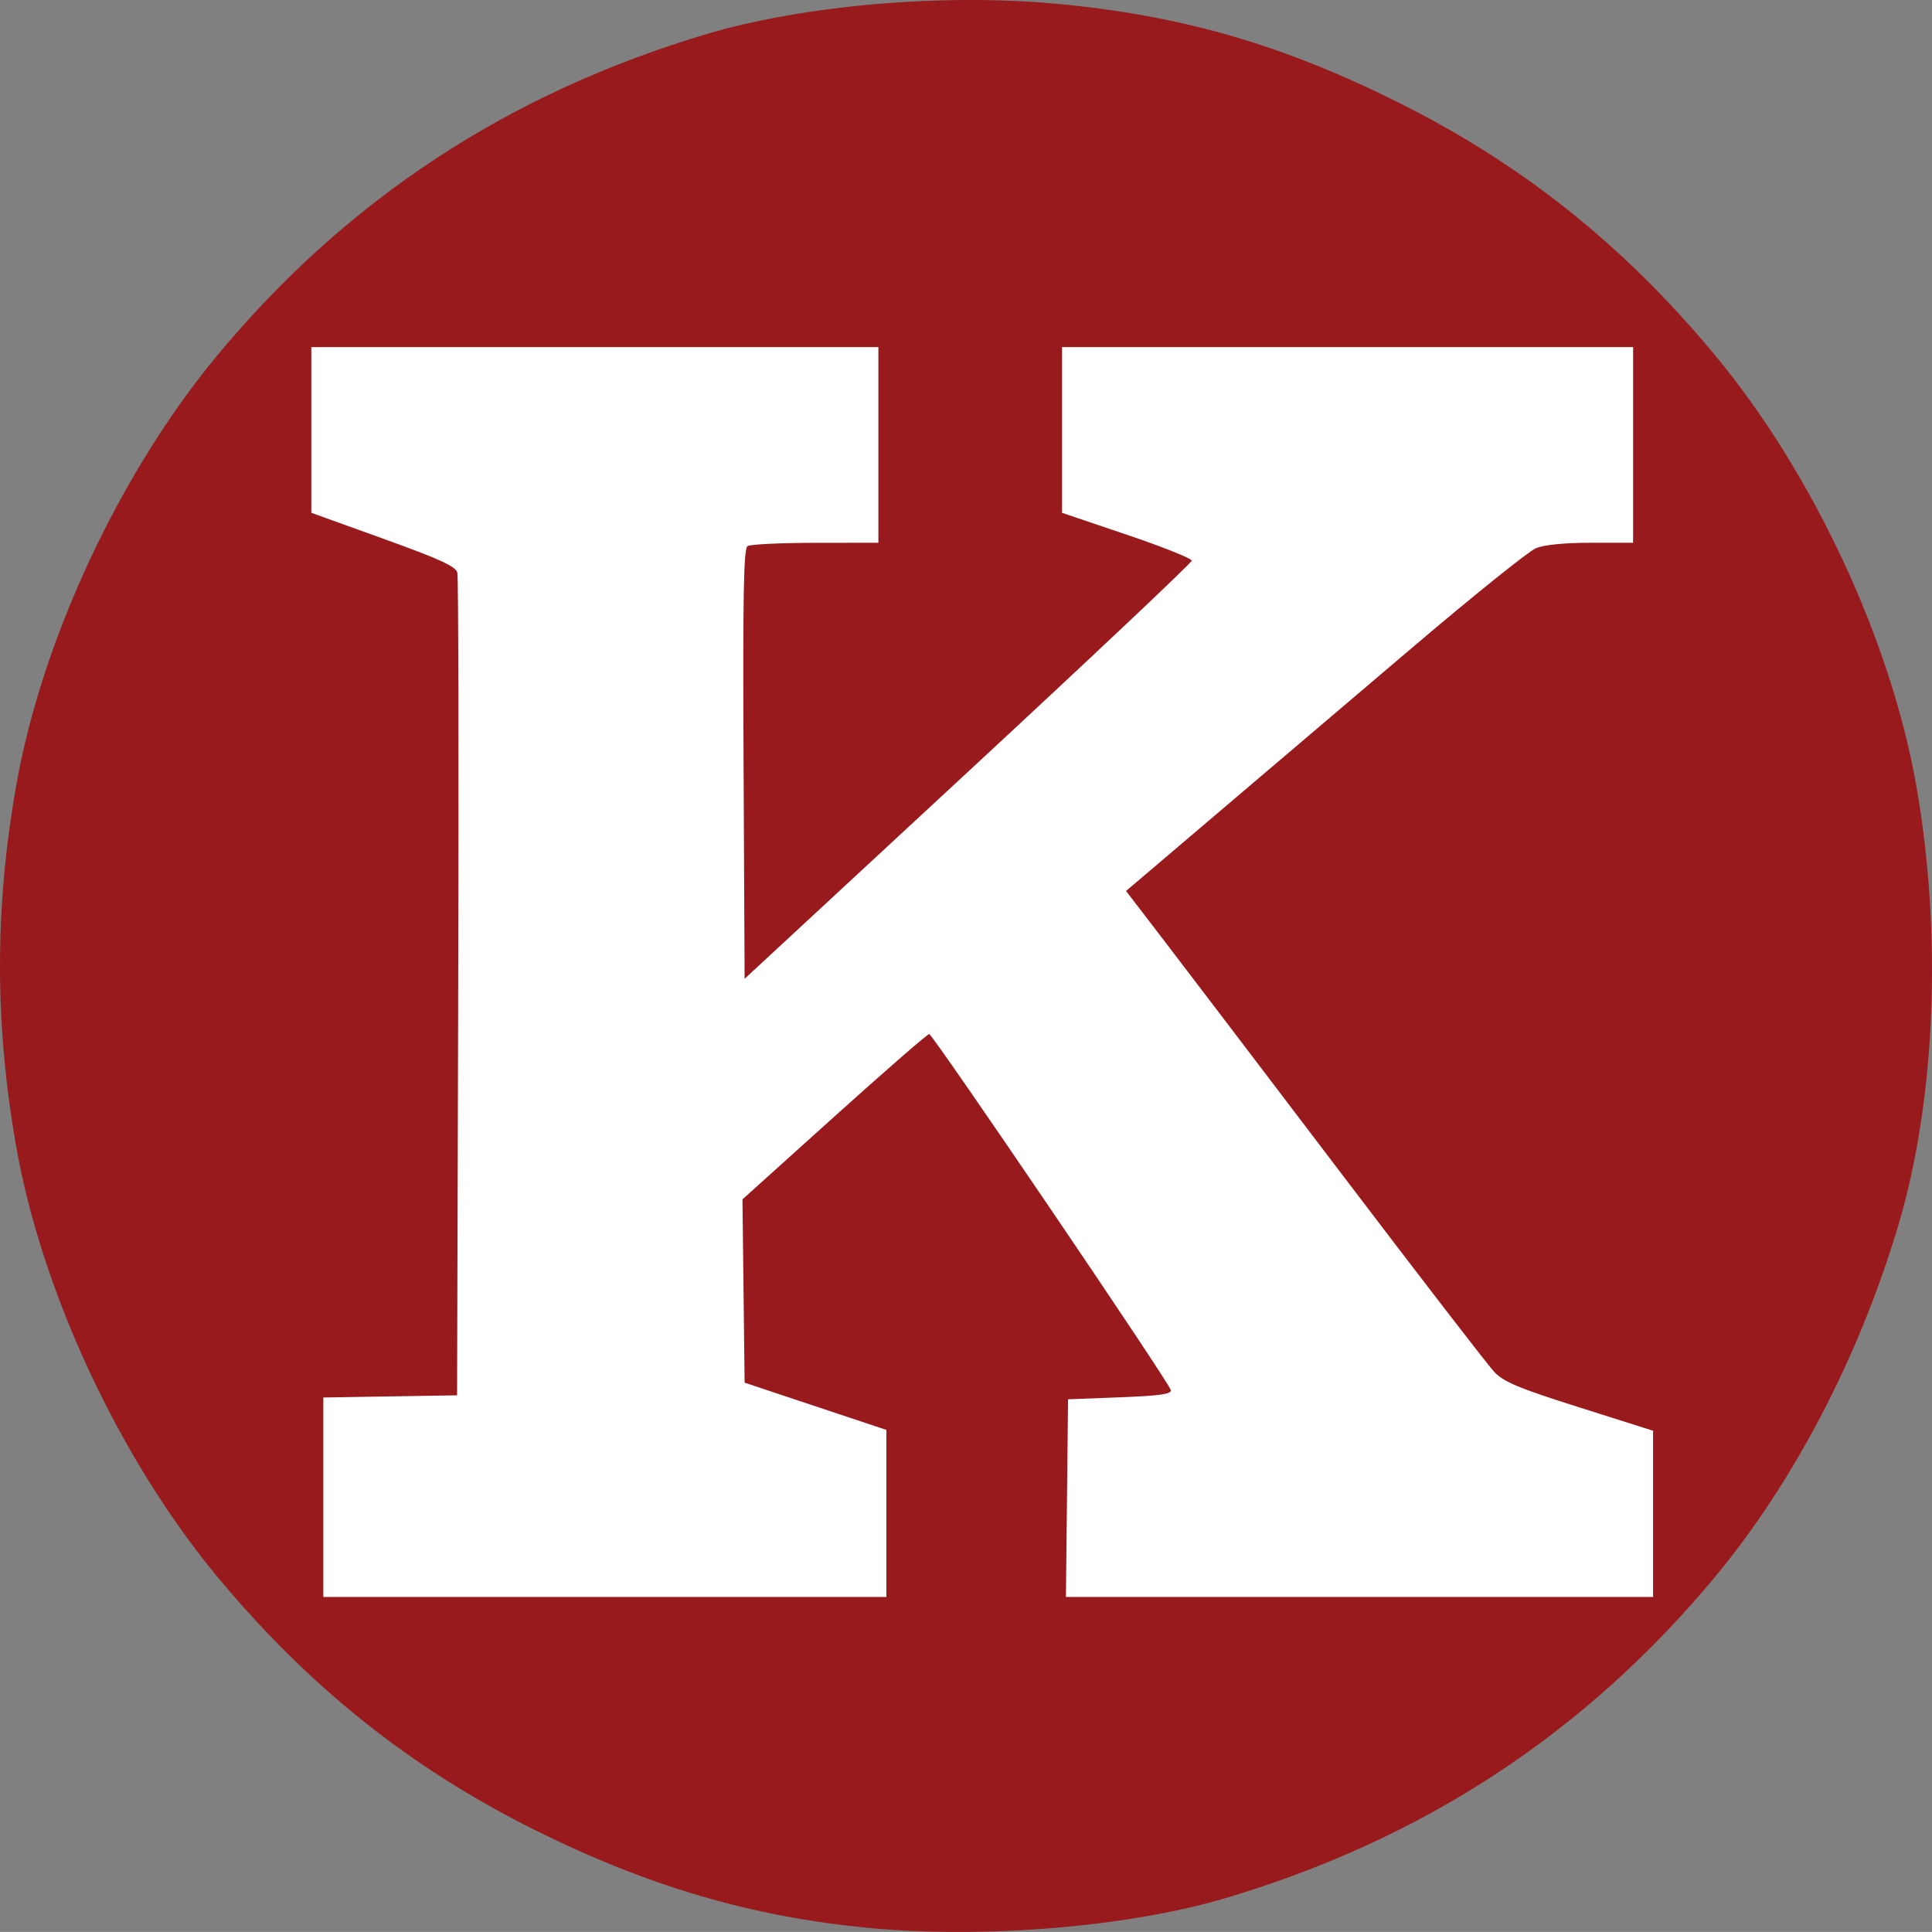 <?xml version="1.0" encoding="UTF-8" standalone="no"?>
<!-- Created with Inkscape (http://www.inkscape.org/) -->

<svg
   xmlns:dc="http://purl.org/dc/elements/1.1/"
   xmlns:cc="http://creativecommons.org/ns#"
   xmlns:rdf="http://www.w3.org/1999/02/22-rdf-syntax-ns#"
   xmlns:svg="http://www.w3.org/2000/svg"
   xmlns="http://www.w3.org/2000/svg"
   xmlns:sodipodi="http://sodipodi.sourceforge.net/DTD/sodipodi-0.dtd"
   xmlns:inkscape="http://www.inkscape.org/namespaces/inkscape"
   id="svg2"
   version="1.1"
   inkscape:version="0.48.4 r9939"
   width="483.816"
   height="483.801"
   sodipodi:docname="kongregate.png">
  <rect width="100%" height="100%" fill="#808080" stroke="none"/>
  <defs
     id="defs6" />
  <sodipodi:namedview
     pagecolor="#ffffff"
     bordercolor="#666666"
     borderopacity="1"
     objecttolerance="10"
     gridtolerance="10"
     guidetolerance="10"
     inkscape:pageopacity="0"
     inkscape:pageshadow="2"
     inkscape:window-width="1600"
     inkscape:window-height="851"
     id="namedview4"
     showgrid="false"
     fit-margin-top="0"
     fit-margin-left="0"
     fit-margin-right="0"
     fit-margin-bottom="0"
     inkscape:zoom="1.3037281"
     inkscape:cx="256.27767"
     inkscape:cy="243.41743"
     inkscape:window-x="0"
     inkscape:window-y="25"
     inkscape:window-maximized="1"
     inkscape:current-layer="svg2" />
  <g
     id="g2987"
     transform="translate(-14.033,-14.082)">
    <path
       style="fill:#ffffff"
       d="M 66.732,249.097 85.907,98.18 259.068,82.839 425.325,90.51 436.831,249.097 428.394,417.655 258.301,432.229 88.976,418.422 z"
       id="path2991"
       inkscape:connector-curvature="0"
       sodipodi:nodetypes="ccccccccc" />
    <path
       style="fill:#981a1d"
       d="M 231.5,496.868 C 202.263,494.069 176.303,486.455 148.039,472.386 116.867,456.871 91.448,436.61 68.513,409 44.043,379.541 24.482,337.673 18.054,301 c -5.362,-30.594 -5.362,-59.406 0,-90 6.428,-36.673 25.989,-78.541 50.459,-108 C 100.948,63.952 141.415,37.391 191,22.605 c 24.103,-7.188 59.061,-10.218 87.5,-7.585 31.267,2.895 56.396,10.126 85.461,24.594 31.172,15.515 56.591,35.776 79.525,63.386 24.47,29.459 44.031,71.327 50.459,108 6.512,37.153 4.795,78.662 -4.55,110 -9.796,32.85 -26.171,64.239 -45.909,88 C 411.052,448.048 370.585,474.609 321,489.395 c -24.167,7.207 -60.547,10.244 -89.5,7.473 z m 4.5,-103.785 0,-20.917 -17.75,-5.916 -17.75,-5.916 -0.268,-22.955 -0.268,-22.955 22.992,-20.712 c 12.646,-11.392 23.341,-20.695 23.768,-20.674 0.924,0.046 60.12,87.269 60.508,89.157 0.205,0.999 -2.77,1.421 -12.732,1.804 l -13,0.5 -0.267,24.75 -0.267,24.75 73.517,0 73.517,0 0,-20.814 0,-20.814 -18.458,-5.844 c -15.316,-4.849 -18.952,-6.371 -21.358,-8.936 C 386.589,355.891 369.39,333.575 349.965,308 330.54,282.425 310.456,256.033 305.334,249.352 l -9.313,-12.148 22.239,-18.916 c 12.232,-10.404 34.58,-29.405 49.662,-42.225 15.083,-12.82 28.906,-23.929 30.718,-24.686 C 400.731,150.503 405.787,150 412.468,150 L 423,150 l 0,-24.5 0,-24.5 -71.5,0 -71.5,0 0,20.755 0,20.755 16.25,5.495 c 8.938,3.022 16.236,5.939 16.219,6.481 -0.017,0.543 -25.217,24.323 -56,52.845 L 200.5,259.191 200.241,205.41 c -0.204,-42.362 0.008,-53.951 1,-54.58 0.692,-0.44 8.346,-0.806 17.009,-0.814 L 234,150 l 0,-24.5 0,-24.5 -71,0 -71,0 4.2e-4,20.75 4.2e-4,20.75 18.038,6.5 c 14.178,5.109 18.142,6.928 18.524,8.5 0.267,1.1 0.363,47.9 0.212,104 L 128.5,363.5 111.75,363.774 95,364.048 95,389.024 95,414 l 70.5,0 70.5,0 0,-20.917 z"
       id="path2989"
       inkscape:connector-curvature="0" />
  </g>
</svg>
